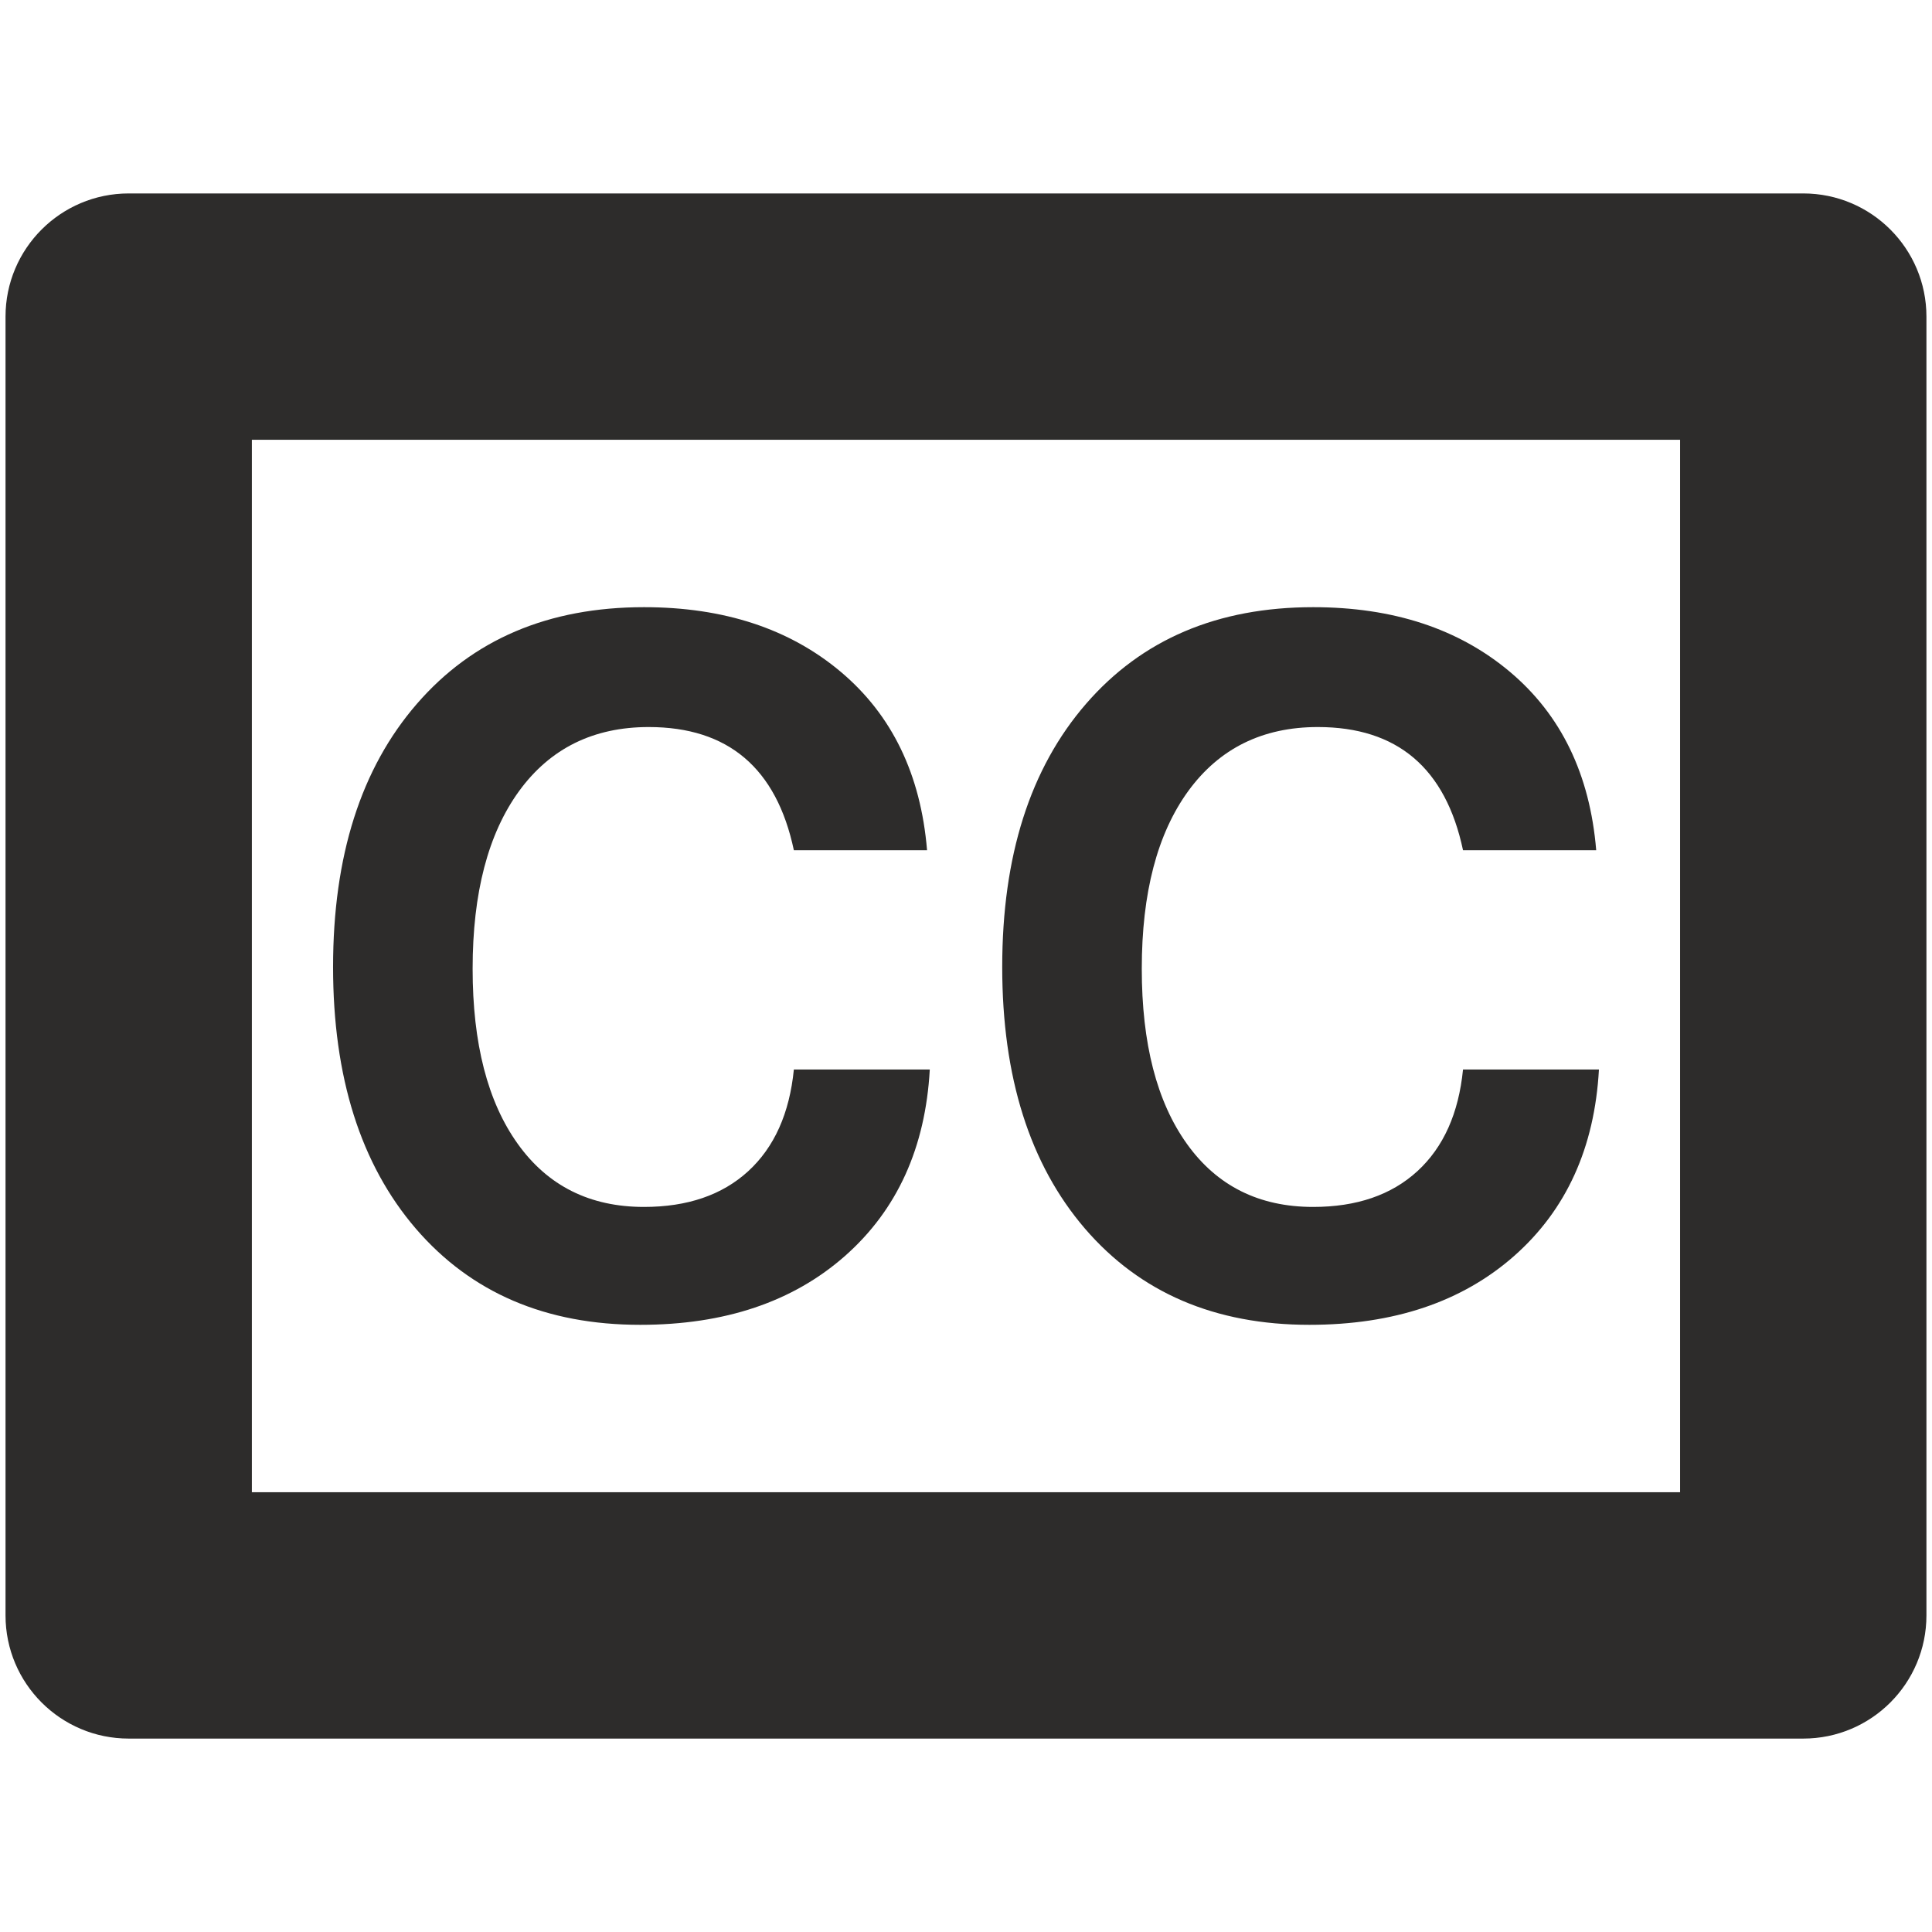 <?xml version="1.0" encoding="utf-8"?>
<!-- Created by sK1 2.0rc4 (https://sk1project.net/) -->
<svg xmlns="http://www.w3.org/2000/svg" height="832.677pt" viewBox="0 0 832.677 832.677" width="832.677pt" version="1.1" xmlns:xlink="http://www.w3.org/1999/xlink" id="418916c2-b371-11ea-be2e-a0f3c11e789f">

<g>
	<path style="fill:#2d2c2b;" d="M 55.474,83.37 C 26.157,83.37 2.381,107.145 2.381,136.463 L 2.381,696.223 C 2.381,725.54 26.157,749.316 55.474,749.316 L 777.185,749.316 C 806.502,749.316 830.278,725.54 830.278,696.223 L 830.278,136.463 C 830.278,107.145 806.502,83.37 777.185,83.37 L 55.474,83.37 Z M 108.557,189.546 L 724.102,189.546 724.102,643.14 108.557,643.14 108.557,189.546 Z" />
	<g>
		<g>
			<path style="fill-rule:evenodd;fill:#2d2c2b;" d="M 342.15,366.444 C 334.656,331.047 313.806,313.349 279.585,313.349 255.764,313.349 237.151,322.541 223.747,340.908 210.375,359.293 203.697,384.828 203.697,417.514 203.697,449.744 210.179,474.904 223.159,493.01 236.123,511.133 254.262,520.178 277.56,520.178 296.271,520.178 311.259,515.052 322.492,504.766 333.725,494.447 340.272,479.851 342.15,460.944 L 400.731,460.944 C 398.853,494.643 386.69,521.419 364.224,541.273 341.758,561.093 312.32,570.988 275.928,570.988 235.257,570.988 203.012,557.175 179.207,529.517 155.435,501.827 143.549,464.242 143.549,416.731 143.549,368.925 155.582,331.145 179.664,303.356 203.73,275.584 236.367,261.69 277.56,261.69 312.043,261.69 340.321,270.997 362.395,289.577 384.469,308.173 396.845,333.79 399.555,366.444 Z" />
			<path style="fill-rule:evenodd;fill:#2d2c2b;" d="M 630.549,366.444 C 623.055,331.047 602.205,313.349 567.984,313.349 544.163,313.349 525.55,322.541 512.146,340.908 498.774,359.293 492.096,384.828 492.096,417.514 492.096,449.744 498.578,474.904 511.558,493.01 524.522,511.133 542.661,520.178 565.959,520.178 584.67,520.178 599.658,515.052 610.891,504.766 622.124,494.447 628.671,479.851 630.549,460.944 L 689.13,460.944 C 687.252,494.643 675.089,521.419 652.623,541.273 630.157,561.093 600.719,570.988 564.327,570.988 523.656,570.988 491.411,557.175 467.606,529.517 443.834,501.827 431.948,464.242 431.948,416.731 431.948,368.925 443.981,331.145 468.063,303.356 492.129,275.584 524.766,261.69 565.959,261.69 600.442,261.69 628.72,270.997 650.794,289.577 672.868,308.173 685.244,333.79 687.954,366.444 Z" />
		</g>
	</g>
</g>
</svg>